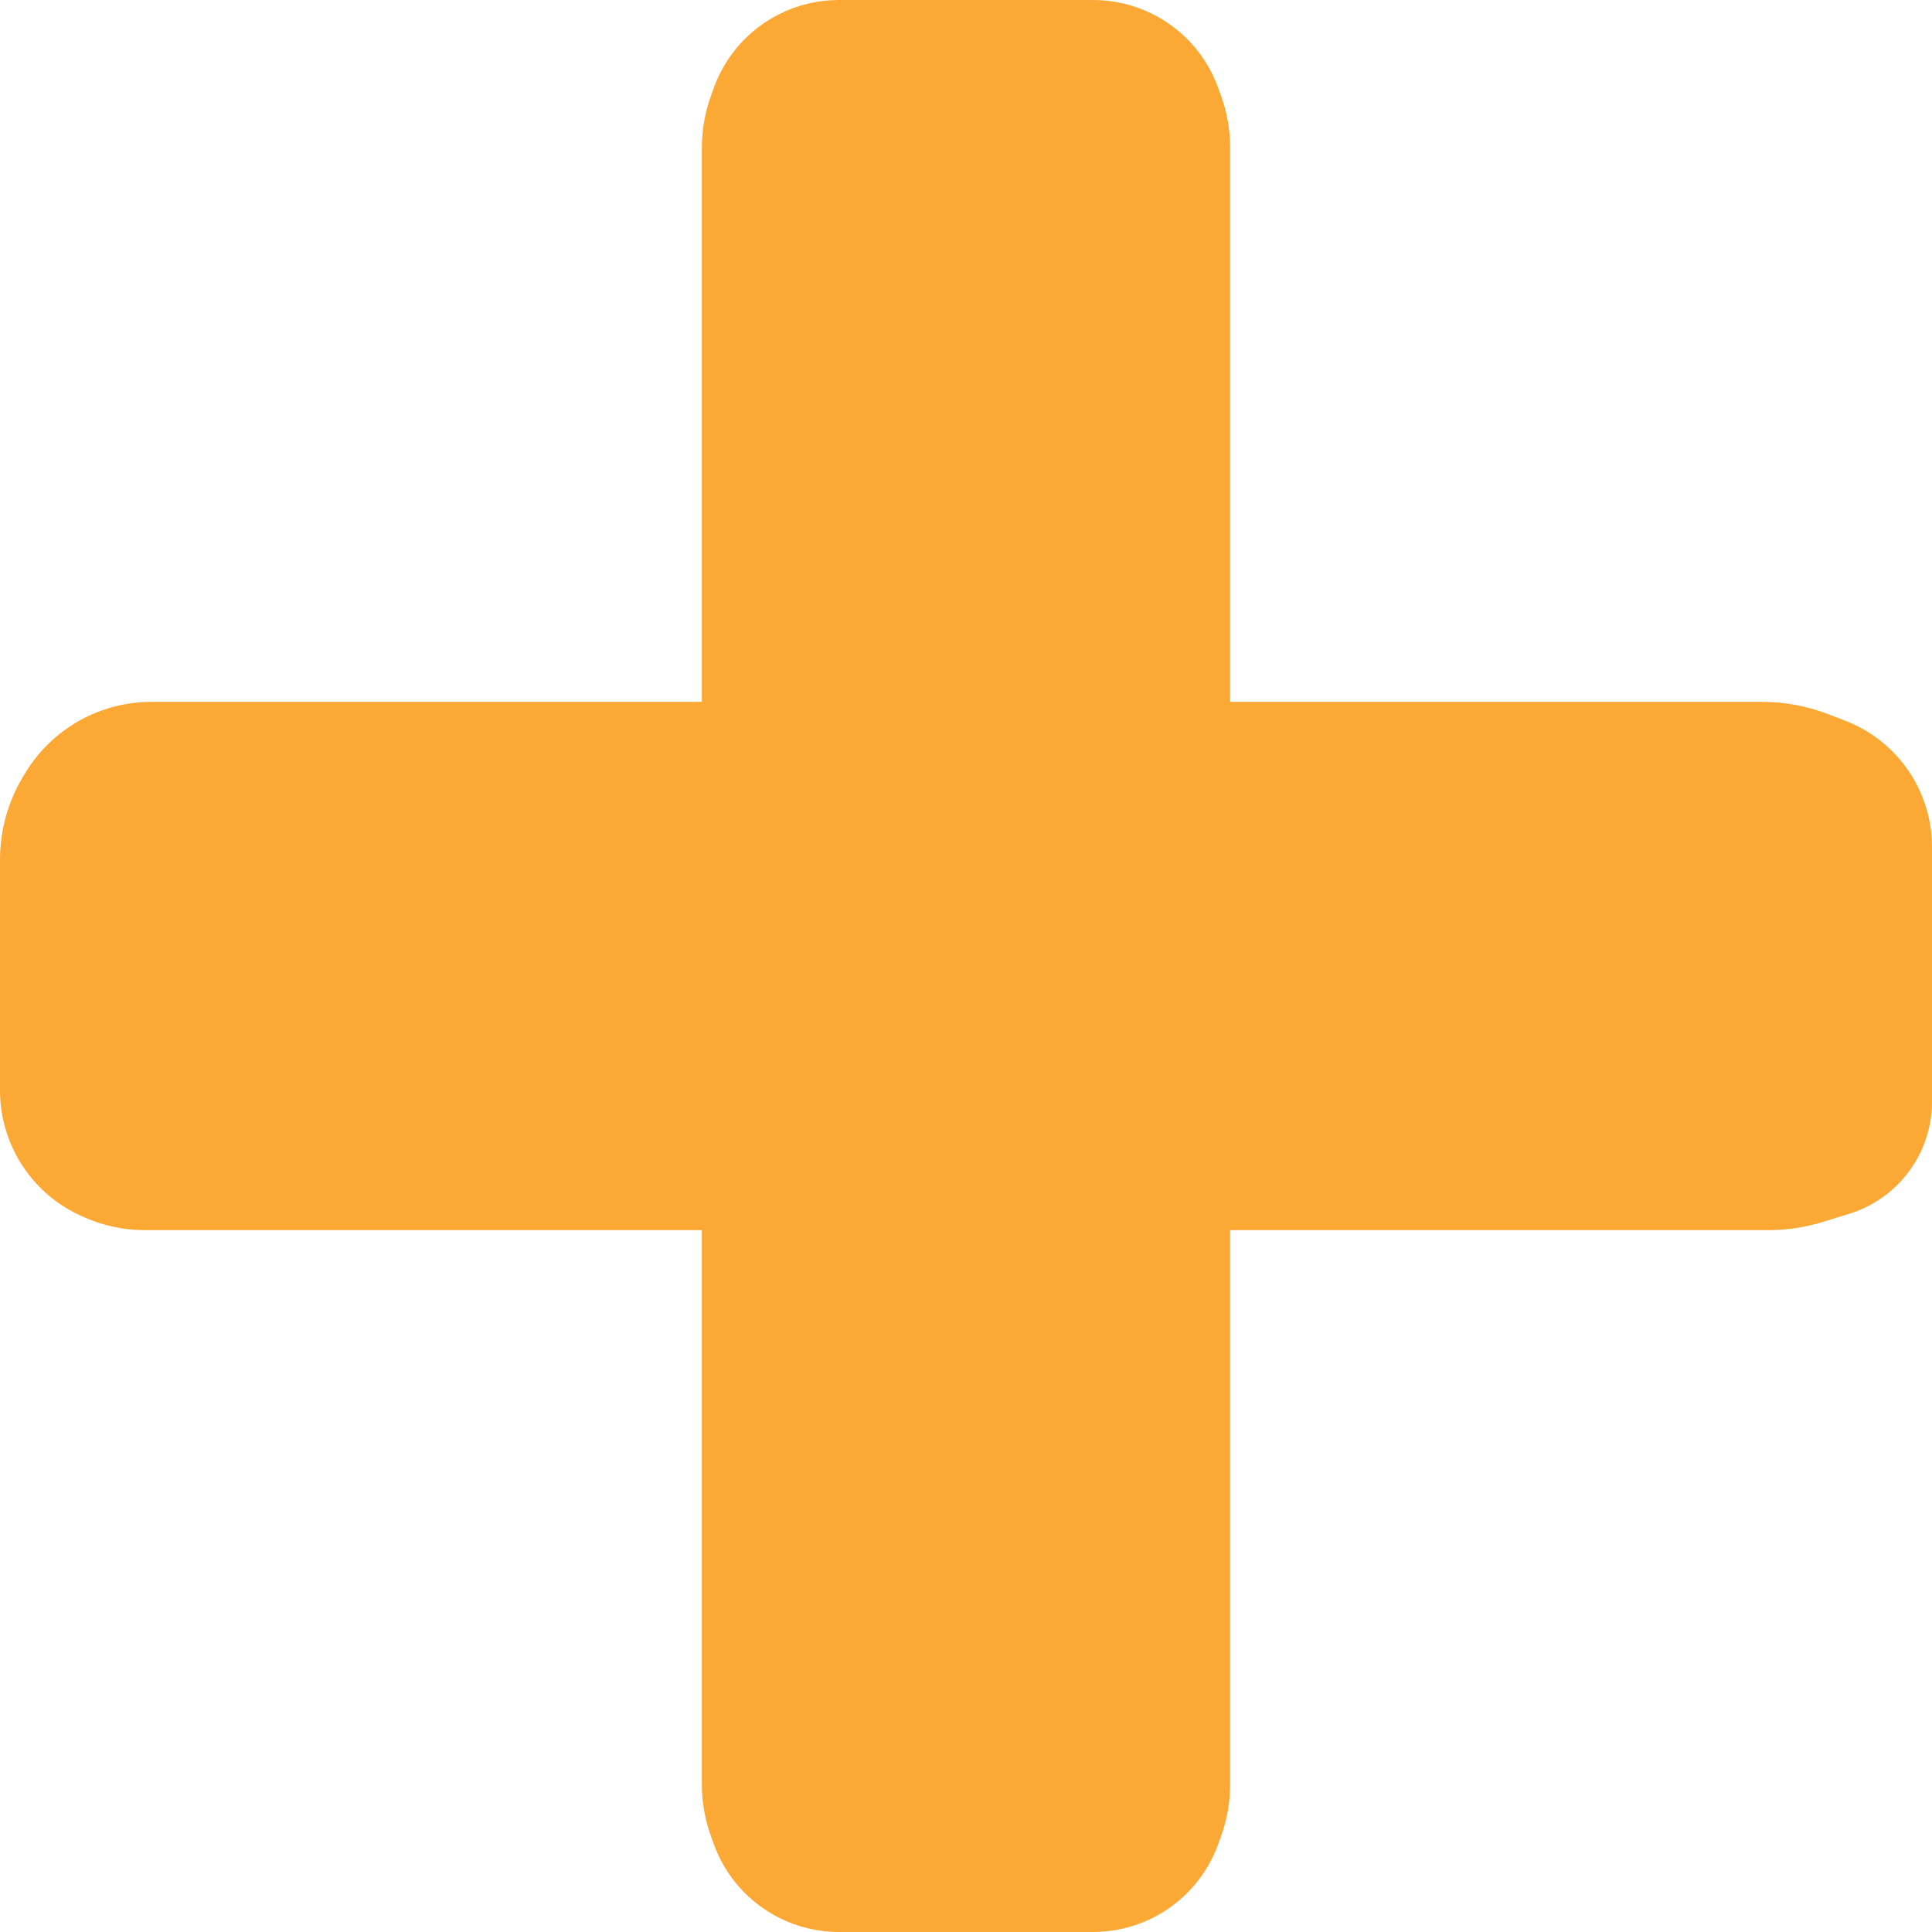 <svg width="128" height="128" viewBox="0 0 128 128" fill="none" xmlns="http://www.w3.org/2000/svg">
<path d="M1.654 51.243L1.525 51.458C0.527 53.121 0 55.025 0 56.965V72.238C0 74.039 0.533 75.8 1.532 77.298C2.491 78.737 3.839 79.873 5.418 80.575L5.599 80.655C6.852 81.212 8.209 81.5 9.581 81.5H46.5V118.206C46.5 119.393 46.708 120.571 47.113 121.686L47.3 122.201C48.071 124.319 49.624 126.062 51.64 127.07C52.863 127.682 54.212 128 55.58 128H72.42C73.788 128 75.137 127.682 76.36 127.07C78.376 126.062 79.929 124.319 80.7 122.201L80.887 121.686C81.293 120.571 81.5 119.393 81.5 118.206V81.5H117.15C118.376 81.5 119.596 81.317 120.768 80.956L122.507 80.421C124.427 79.83 126.045 78.519 127.021 76.763C127.663 75.607 128 74.306 128 72.984V56.115C128 54.724 127.676 53.352 127.054 52.108C126.054 50.109 124.343 48.555 122.257 47.752L121.104 47.309C119.713 46.774 118.236 46.5 116.745 46.5H81.5V9.794C81.5 8.607 81.293 7.429 80.887 6.314L80.7 5.799C79.929 3.681 78.376 1.938 76.36 0.93C75.137 0.318 73.788 0 72.42 0H55.58C54.212 0 52.863 0.318 51.64 0.93C49.624 1.938 48.071 3.681 47.3 5.799L47.113 6.314C46.708 7.429 46.5 8.607 46.5 9.794V46.5H10.032C8.371 46.5 6.738 46.923 5.287 47.73C3.789 48.562 2.536 49.774 1.654 51.243Z" fill="#FBA834"/>
</svg>
